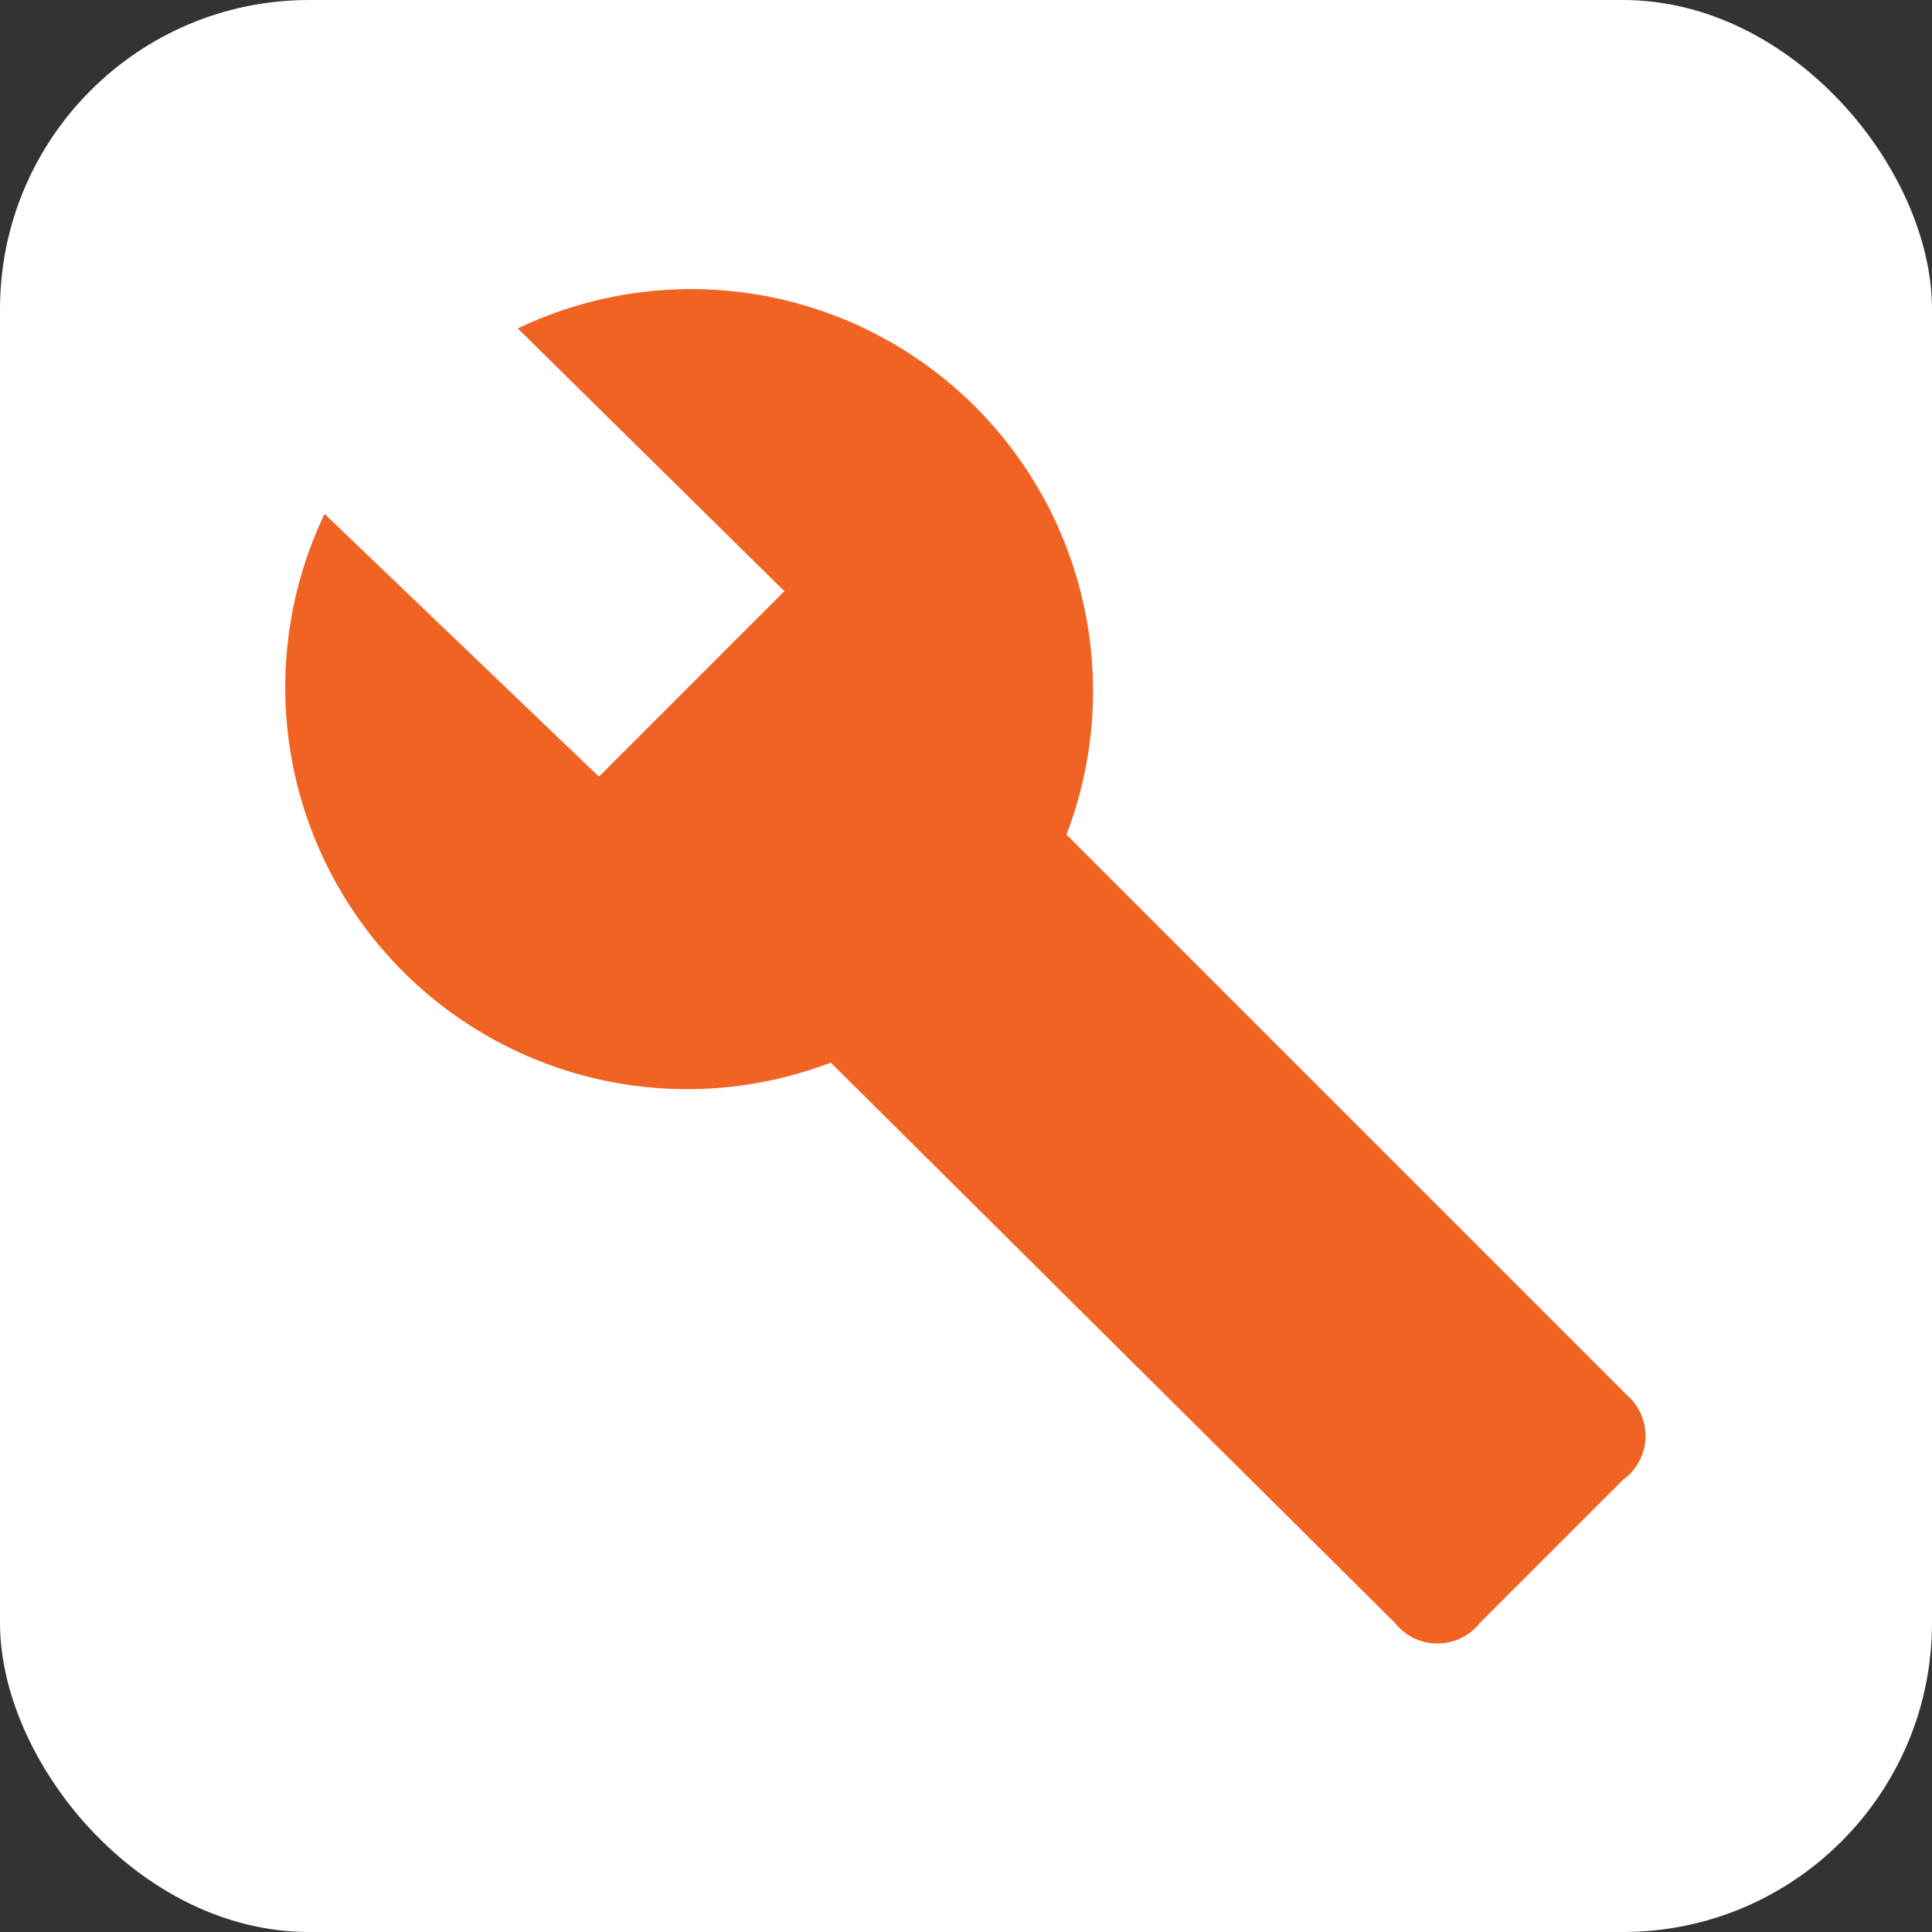 <svg xmlns="http://www.w3.org/2000/svg" width="50" height="50" viewBox="0 0 50 50"><rect x="0" y="0" width="50" height="50" fill="#333333" stroke="none"/><title>wrench</title><rect width="50" height="50" rx="8" ry="8" fill="#fff"/><path d="M42.1,36.1,27.6,21.6A10.4,10.4,0,0,0,13.4,8.5l6.9,6.8-4.8,4.8L8.4,13.3A10.4,10.4,0,0,0,21.5,27.5L36.1,42a1.4,1.4,0,0,0,2.2,0L42,38.3A1.4,1.4,0,0,0,42.1,36.1Z" fill="#f16322"/></svg>